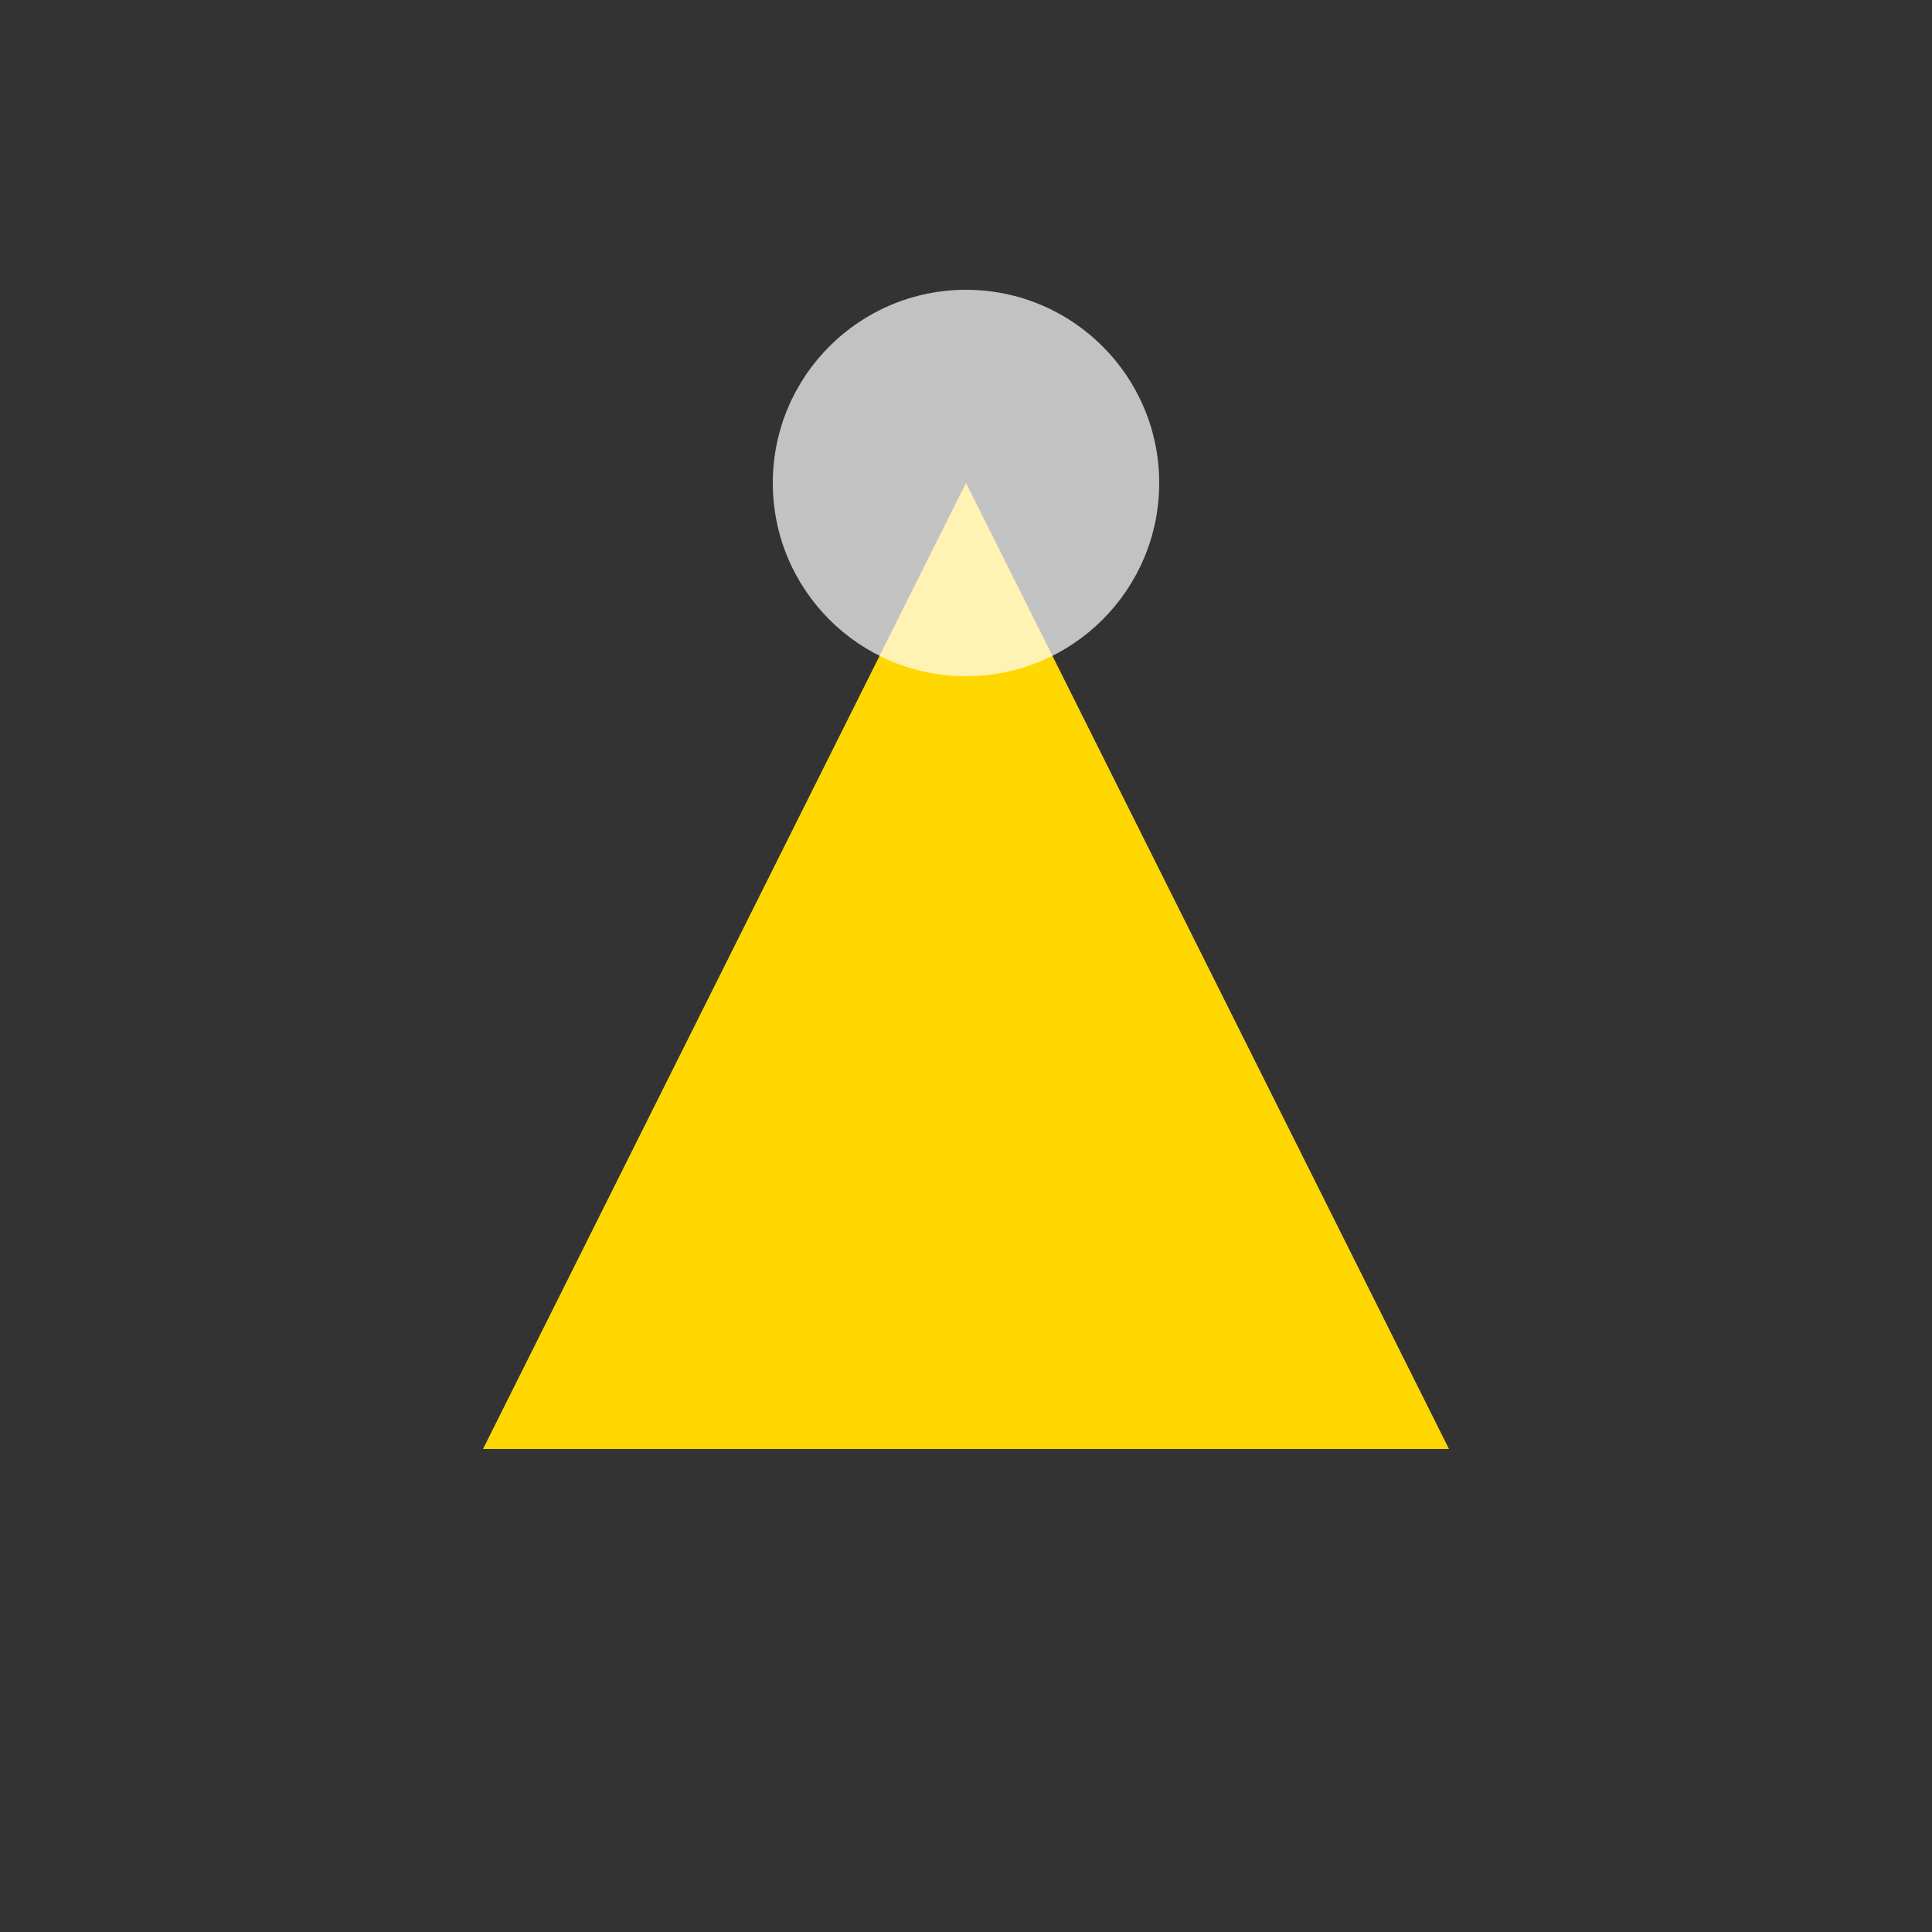 <svg xmlns="http://www.w3.org/2000/svg" width="40" height="40">
  <rect width="100%" height="100%" fill="#333333" stroke="none"/>
  <polygon points="10,30 20,10 30,30" fill="#FFD700"/>
  <circle cx="20" cy="10" r="4" fill="#fff" opacity="0.7"/>
</svg>